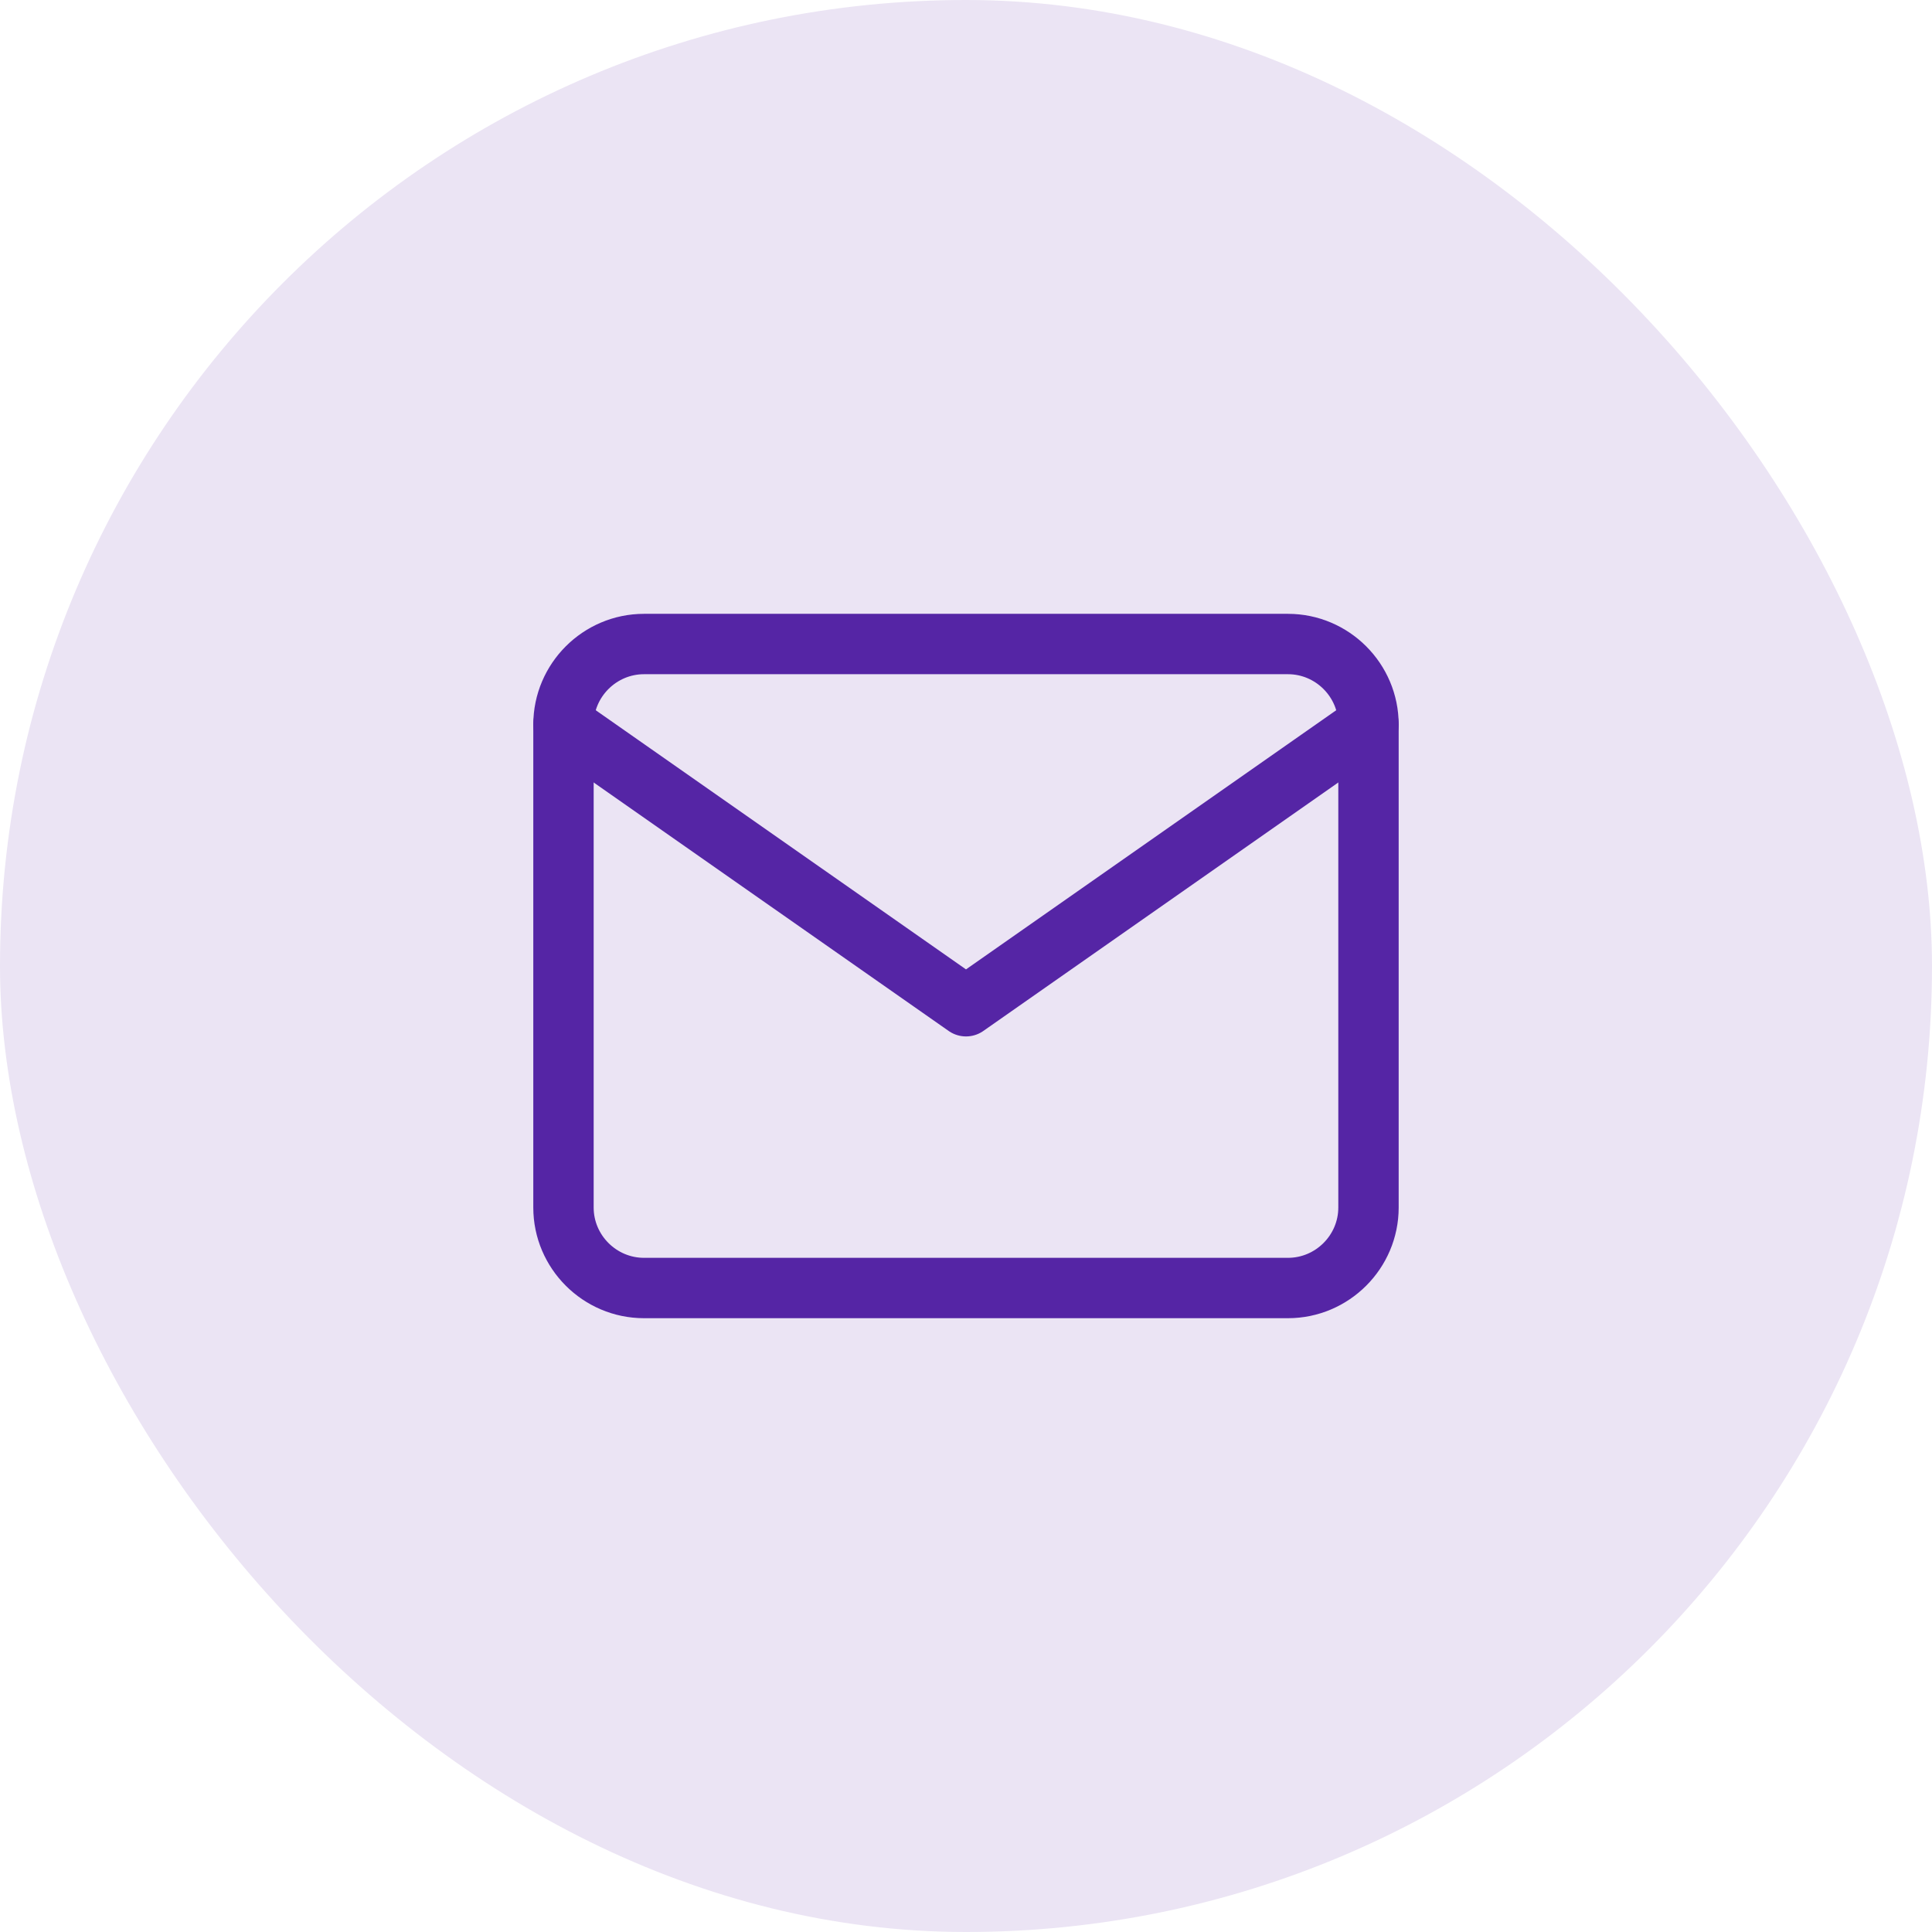 <svg width="64" height="64" viewBox="0 0 64 64" fill="none" xmlns="http://www.w3.org/2000/svg">
<rect width="64" height="64" rx="32" fill="#EBE4F4"/>
<path d="M21.333 21.334H42.666C44.133 21.334 45.333 22.534 45.333 24.001V40.001C45.333 41.467 44.133 42.667 42.666 42.667H21.333C19.866 42.667 18.666 41.467 18.666 40.001V24.001C18.666 22.534 19.866 21.334 21.333 21.334Z" stroke="#5525A5" stroke-width="2" stroke-linecap="round" stroke-linejoin="round"/>
<path d="M45.333 24L32 33.333L18.666 24" stroke="#5525A5" stroke-width="2" stroke-linecap="round" stroke-linejoin="round"/>
</svg>
